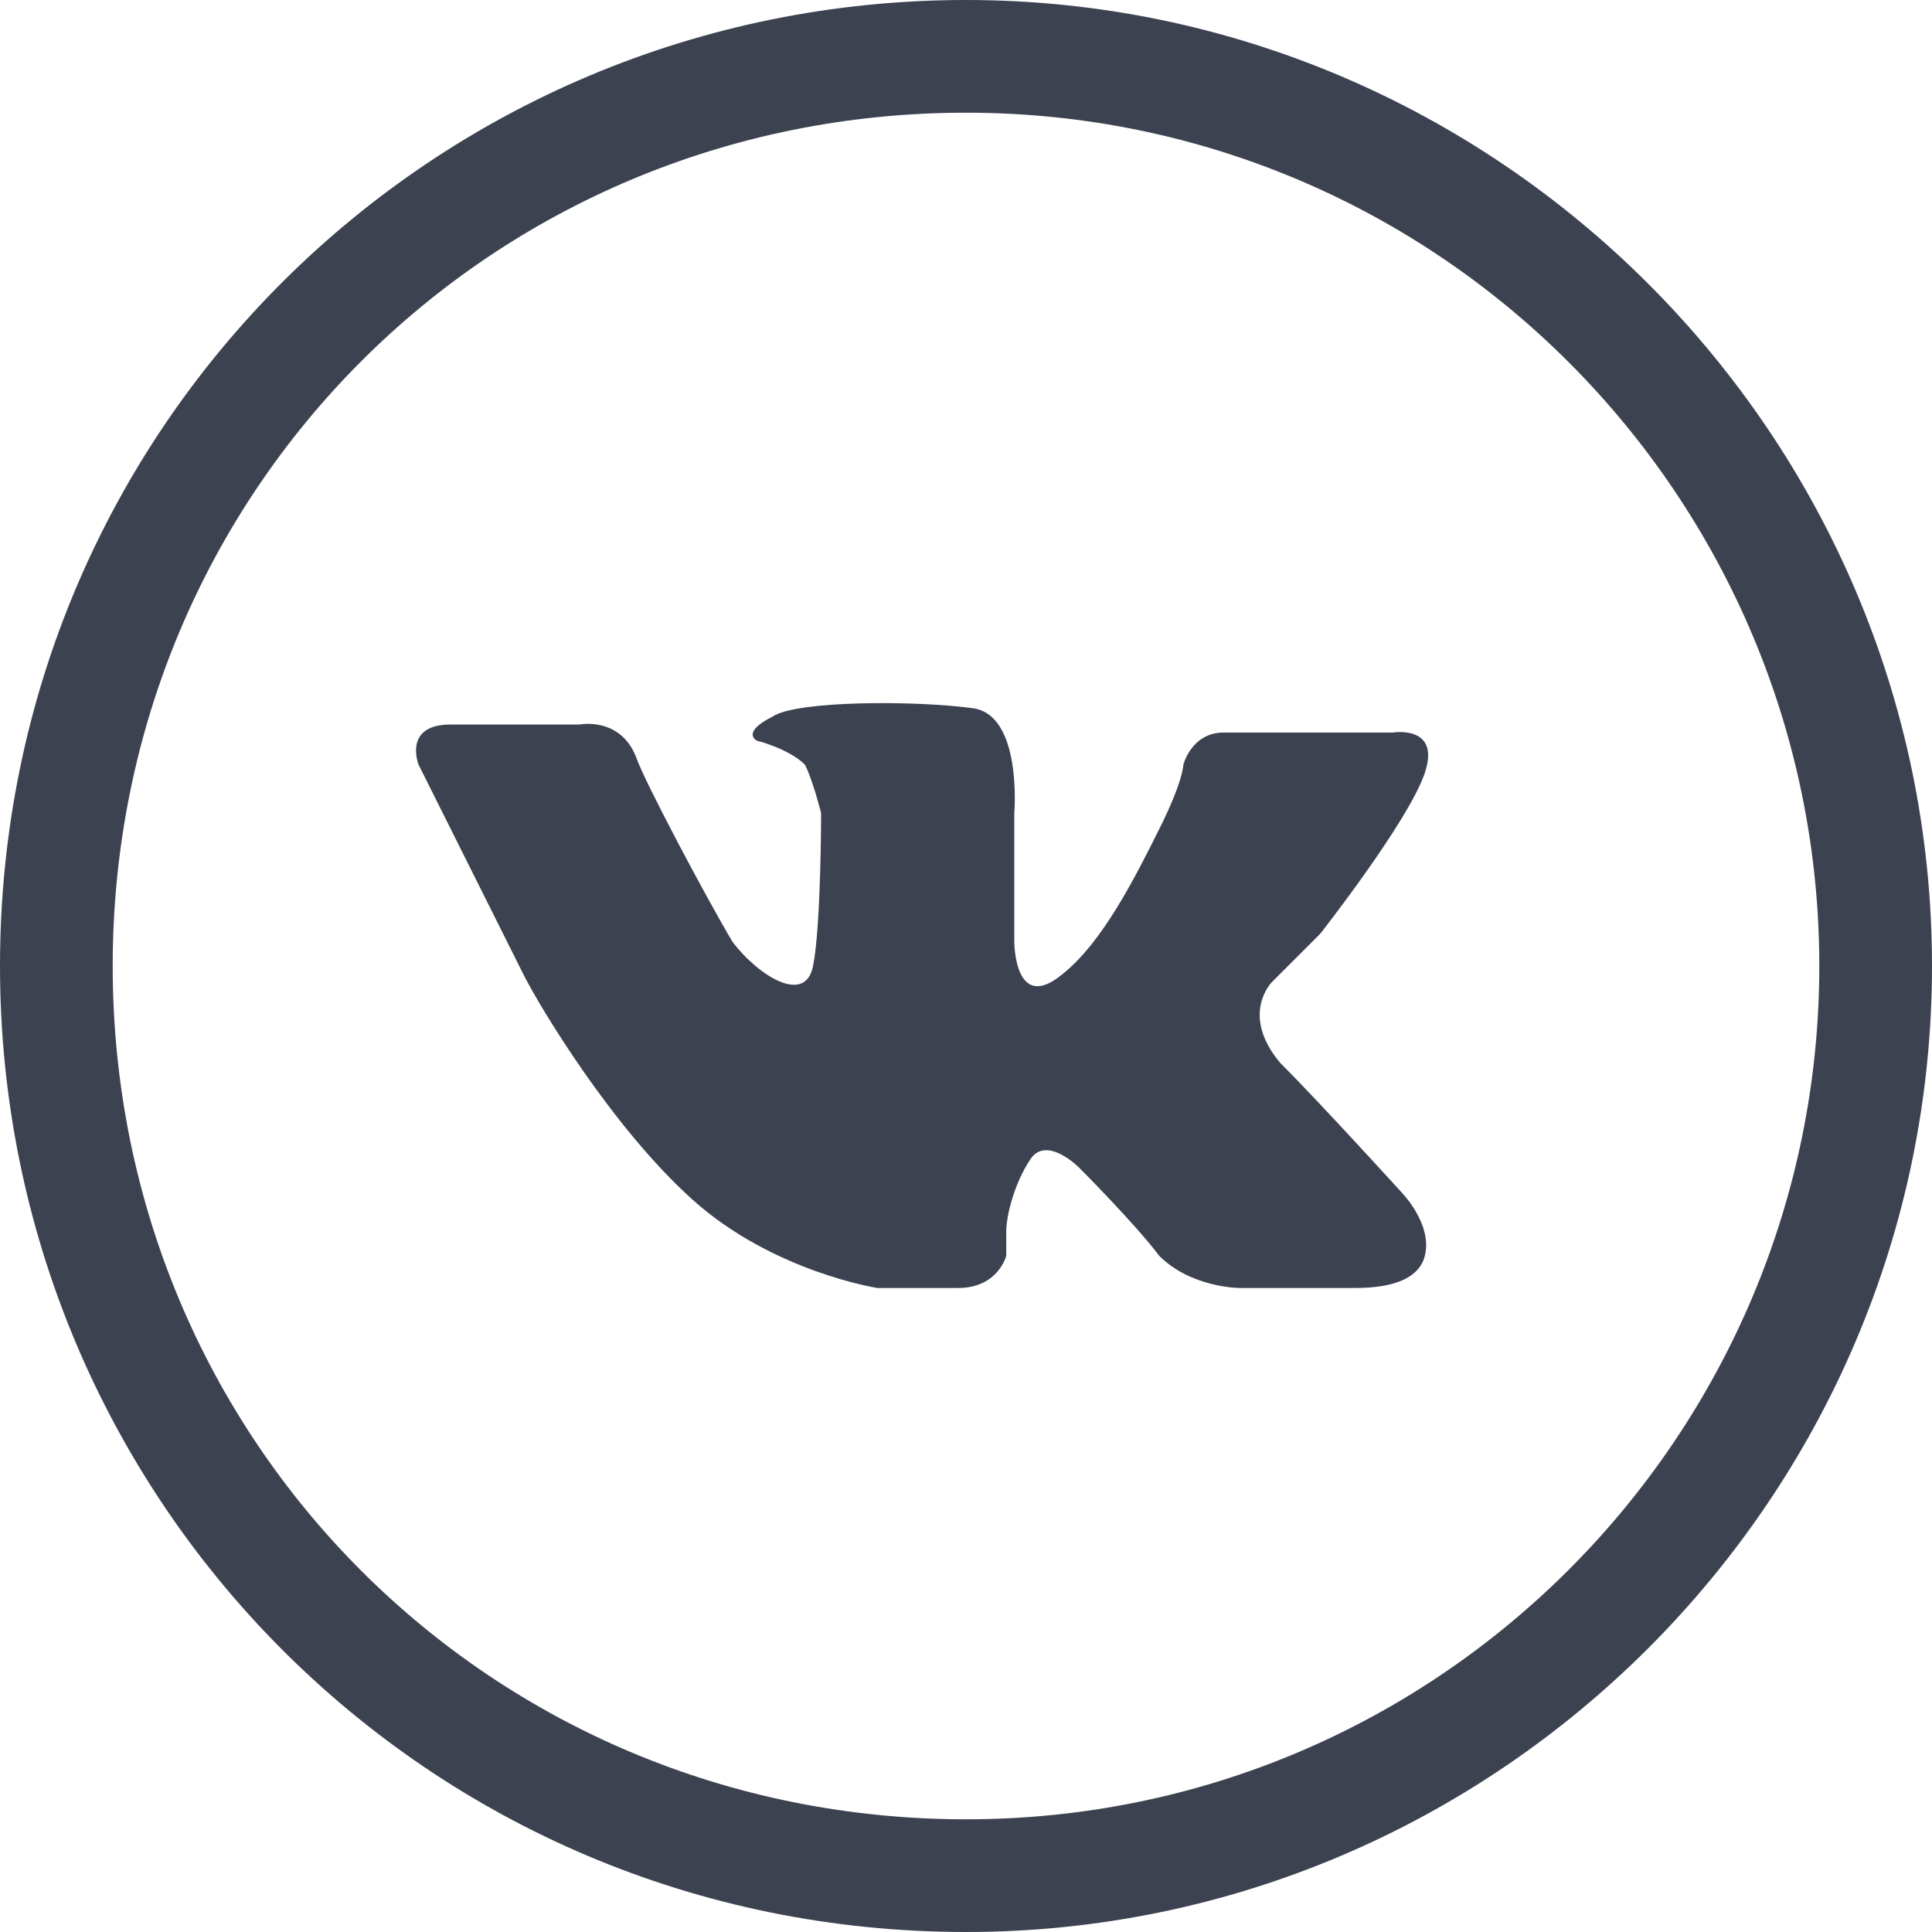 <?xml version="1.0" encoding="utf-8"?>
<!-- Generator: Adobe Illustrator 19.1.1, SVG Export Plug-In . SVG Version: 6.00 Build 0)  -->
<svg version="1.1" id="Layer_1" xmlns="http://www.w3.org/2000/svg" xmlns:xlink="http://www.w3.org/1999/xlink" x="0px" y="0px"
	 viewBox="-467 269 24 24" style="enable-background:new -467 269 24 24;" xml:space="preserve">
<style type="text/css">
	.st0{fill:#3C4250;}
</style>
<path class="st0" d="M-455,269c-6.6,0-12,5.3-12,12c0,6.6,5.3,12,12,12c6.6,0,12-5.4,12-12S-448.4,269-455,269z M-455,291.6
	c-5.9,0-10.6-4.7-10.6-10.6s4.7-10.6,10.6-10.6s10.6,4.8,10.6,10.6S-449.1,291.6-455,291.6z"/>
<path class="st0" d="M-459.8,278c0,0,0.5-0.1,0.7,0.4c0.1,0.3,0.9,1.8,1.2,2.3c0.3,0.4,0.9,0.8,1,0.3s0.1-1.9,0.1-1.9
	s-0.1-0.4-0.2-0.6c-0.2-0.2-0.6-0.3-0.6-0.3s-0.2-0.1,0.2-0.3c0.3-0.2,1.8-0.2,2.5-0.1c0.6,0.1,0.5,1.3,0.5,1.3v1.6
	c0,0,0,0.9,0.6,0.4c0.5-0.4,0.9-1.2,1.2-1.8c0.3-0.6,0.3-0.8,0.3-0.8s0.1-0.4,0.5-0.4c0.5,0,2.1,0,2.1,0s0.6-0.1,0.4,0.5
	c-0.2,0.6-1.3,2-1.3,2l-0.6,0.6c0,0-0.4,0.4,0.1,1c0.5,0.5,1.5,1.6,1.5,1.6s0.4,0.4,0.3,0.8c-0.1,0.4-0.7,0.4-0.9,0.4
	c-0.2,0-1.4,0-1.4,0s-0.6,0-1-0.4c-0.3-0.4-1-1.1-1-1.1s-0.4-0.4-0.6-0.1c-0.2,0.3-0.3,0.7-0.3,0.9c0,0.2,0,0.3,0,0.3
	s-0.1,0.4-0.6,0.4c-0.6,0-1,0-1,0s-1.3-0.2-2.3-1.1s-1.9-2.4-2.1-2.8s-1.3-2.6-1.3-2.6s-0.2-0.5,0.4-0.5
	C-460.8,278-459.8,278-459.8,278z"/>
</svg>
